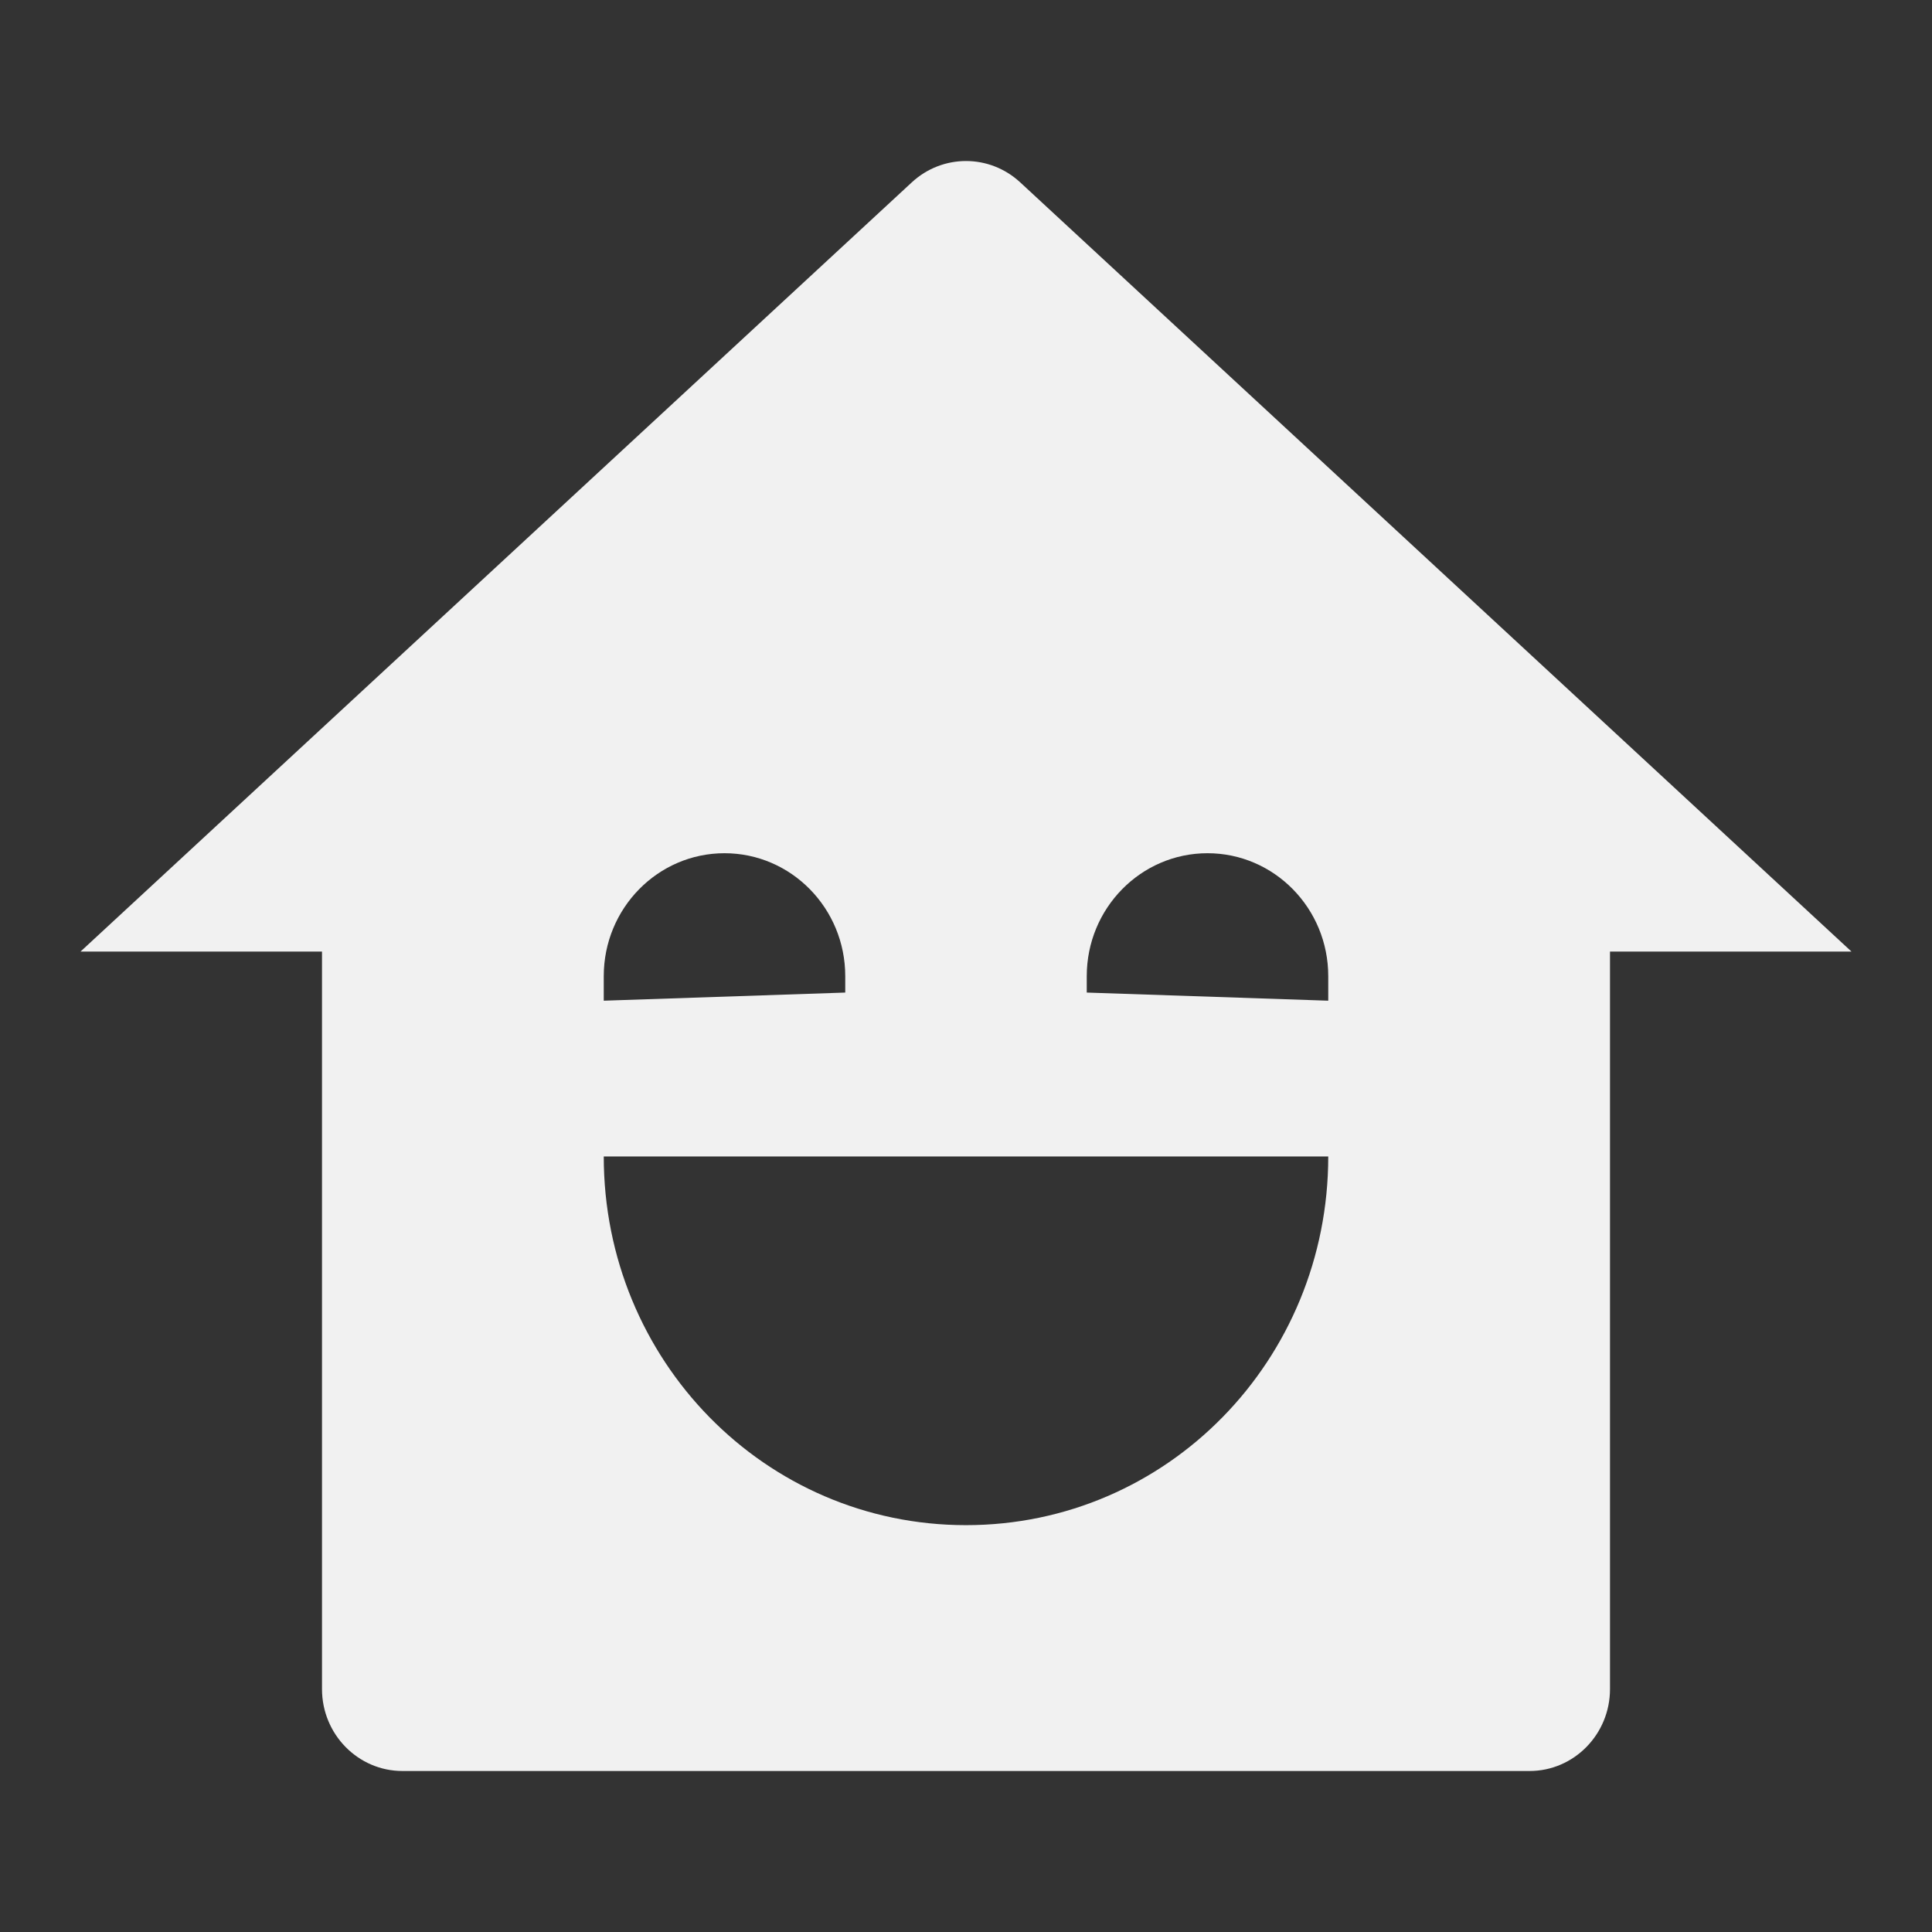 <svg width="24" height="24" viewBox="0 0 24 24" fill="none" xmlns="http://www.w3.org/2000/svg">
<rect x="0" y="0" width="24" height="24" fill="#333333" stroke="none"/>
<path fill-rule="evenodd" clip-rule="evenodd" d="M11.327 2.265C11.709 1.912 12.291 1.912 12.673 2.265L23 11.821H20V20.982C20 21.544 19.552 22 19 22H5C4.448 22 4 21.544 4 20.982V11.821H1L11.327 2.265ZM7.5 14.366C7.5 16.895 9.5 18.946 12 18.946C14.5 18.946 16.5 16.895 16.5 14.366H7.5ZM9 10.599C8.172 10.599 7.5 11.283 7.5 12.126V12.431L10.5 12.33V12.126C10.5 11.283 9.828 10.599 9 10.599ZM15 10.599C14.172 10.599 13.5 11.283 13.5 12.126V12.33L16.5 12.431V12.126C16.5 11.283 15.828 10.599 15 10.599Z" fill="#F1F1F1"/>
</svg>
